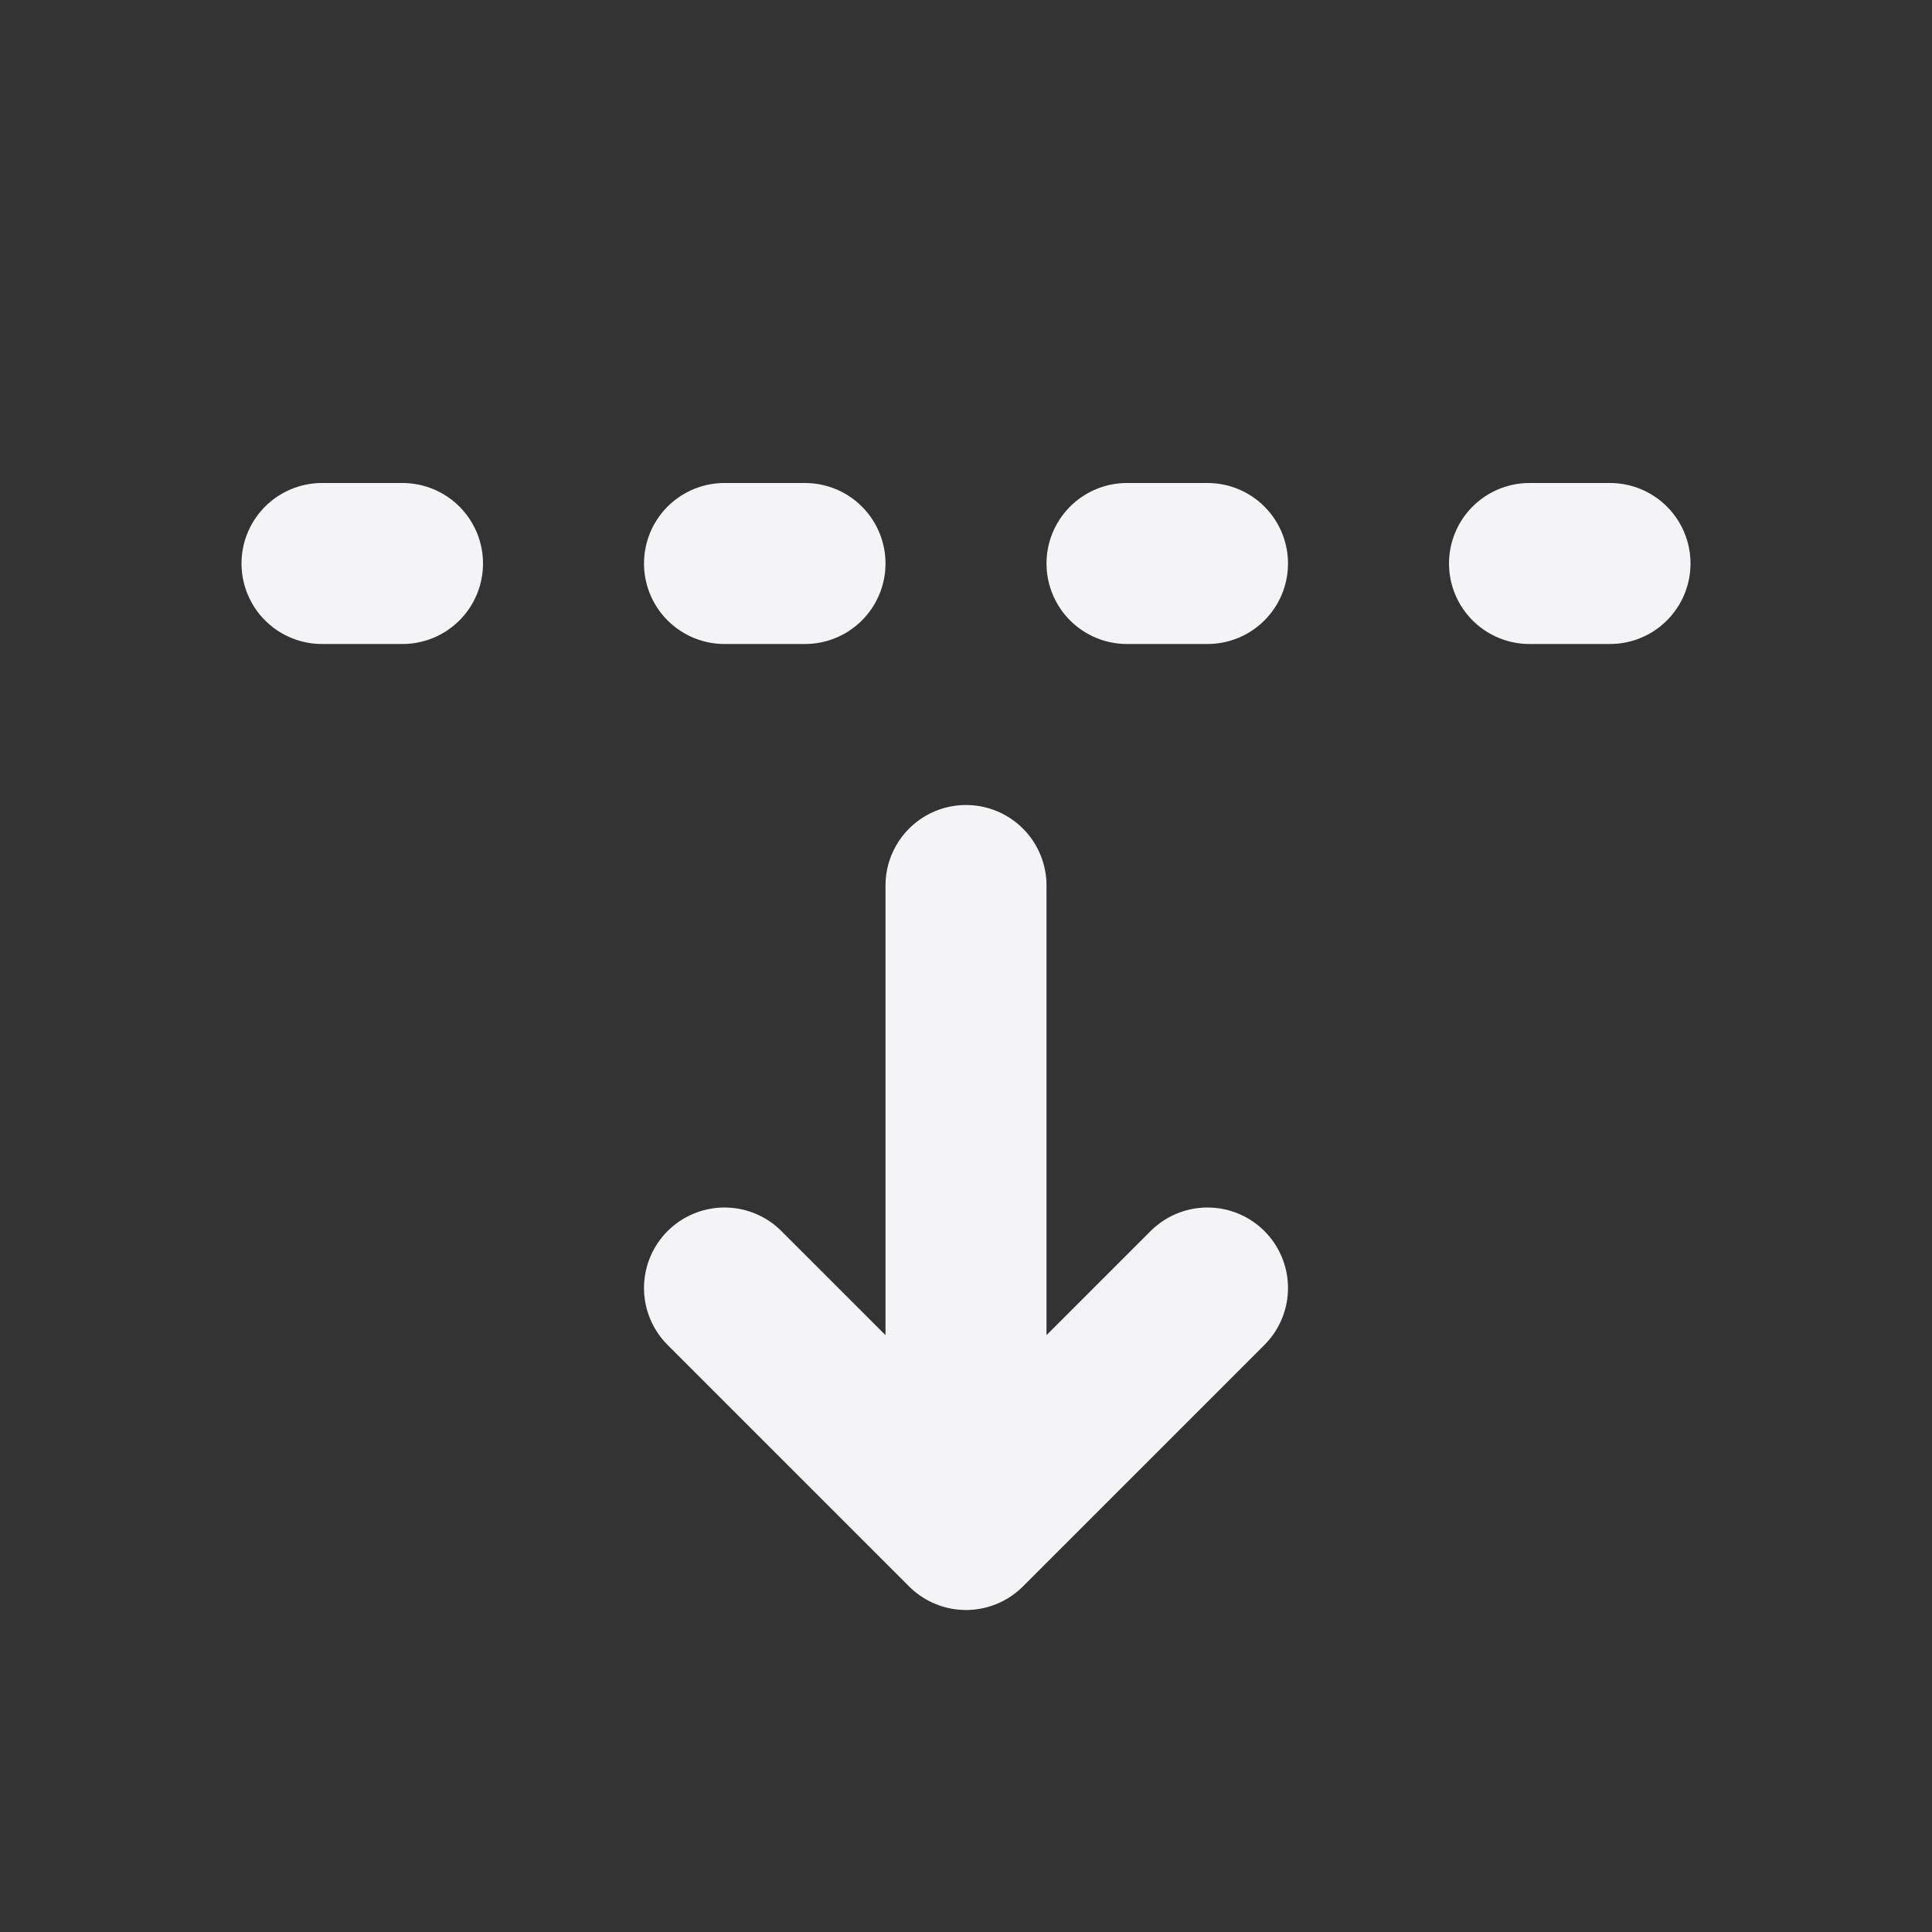 <svg fill="none" height="24" stroke="#f4f4f7" stroke-linecap="round" stroke-linejoin="round" stroke-width="2" width="24" xmlns="http://www.w3.org/2000/svg"><rect width="100%" height="100%" fill="#333333" stroke="none"/><path d="m0 0h24v24h-24z" stroke="none"/><path d="m12 11v8l3-3m-6 0 3 3m-3-12h1m4 0h1m4 0h1m-16 0h1"/></svg>